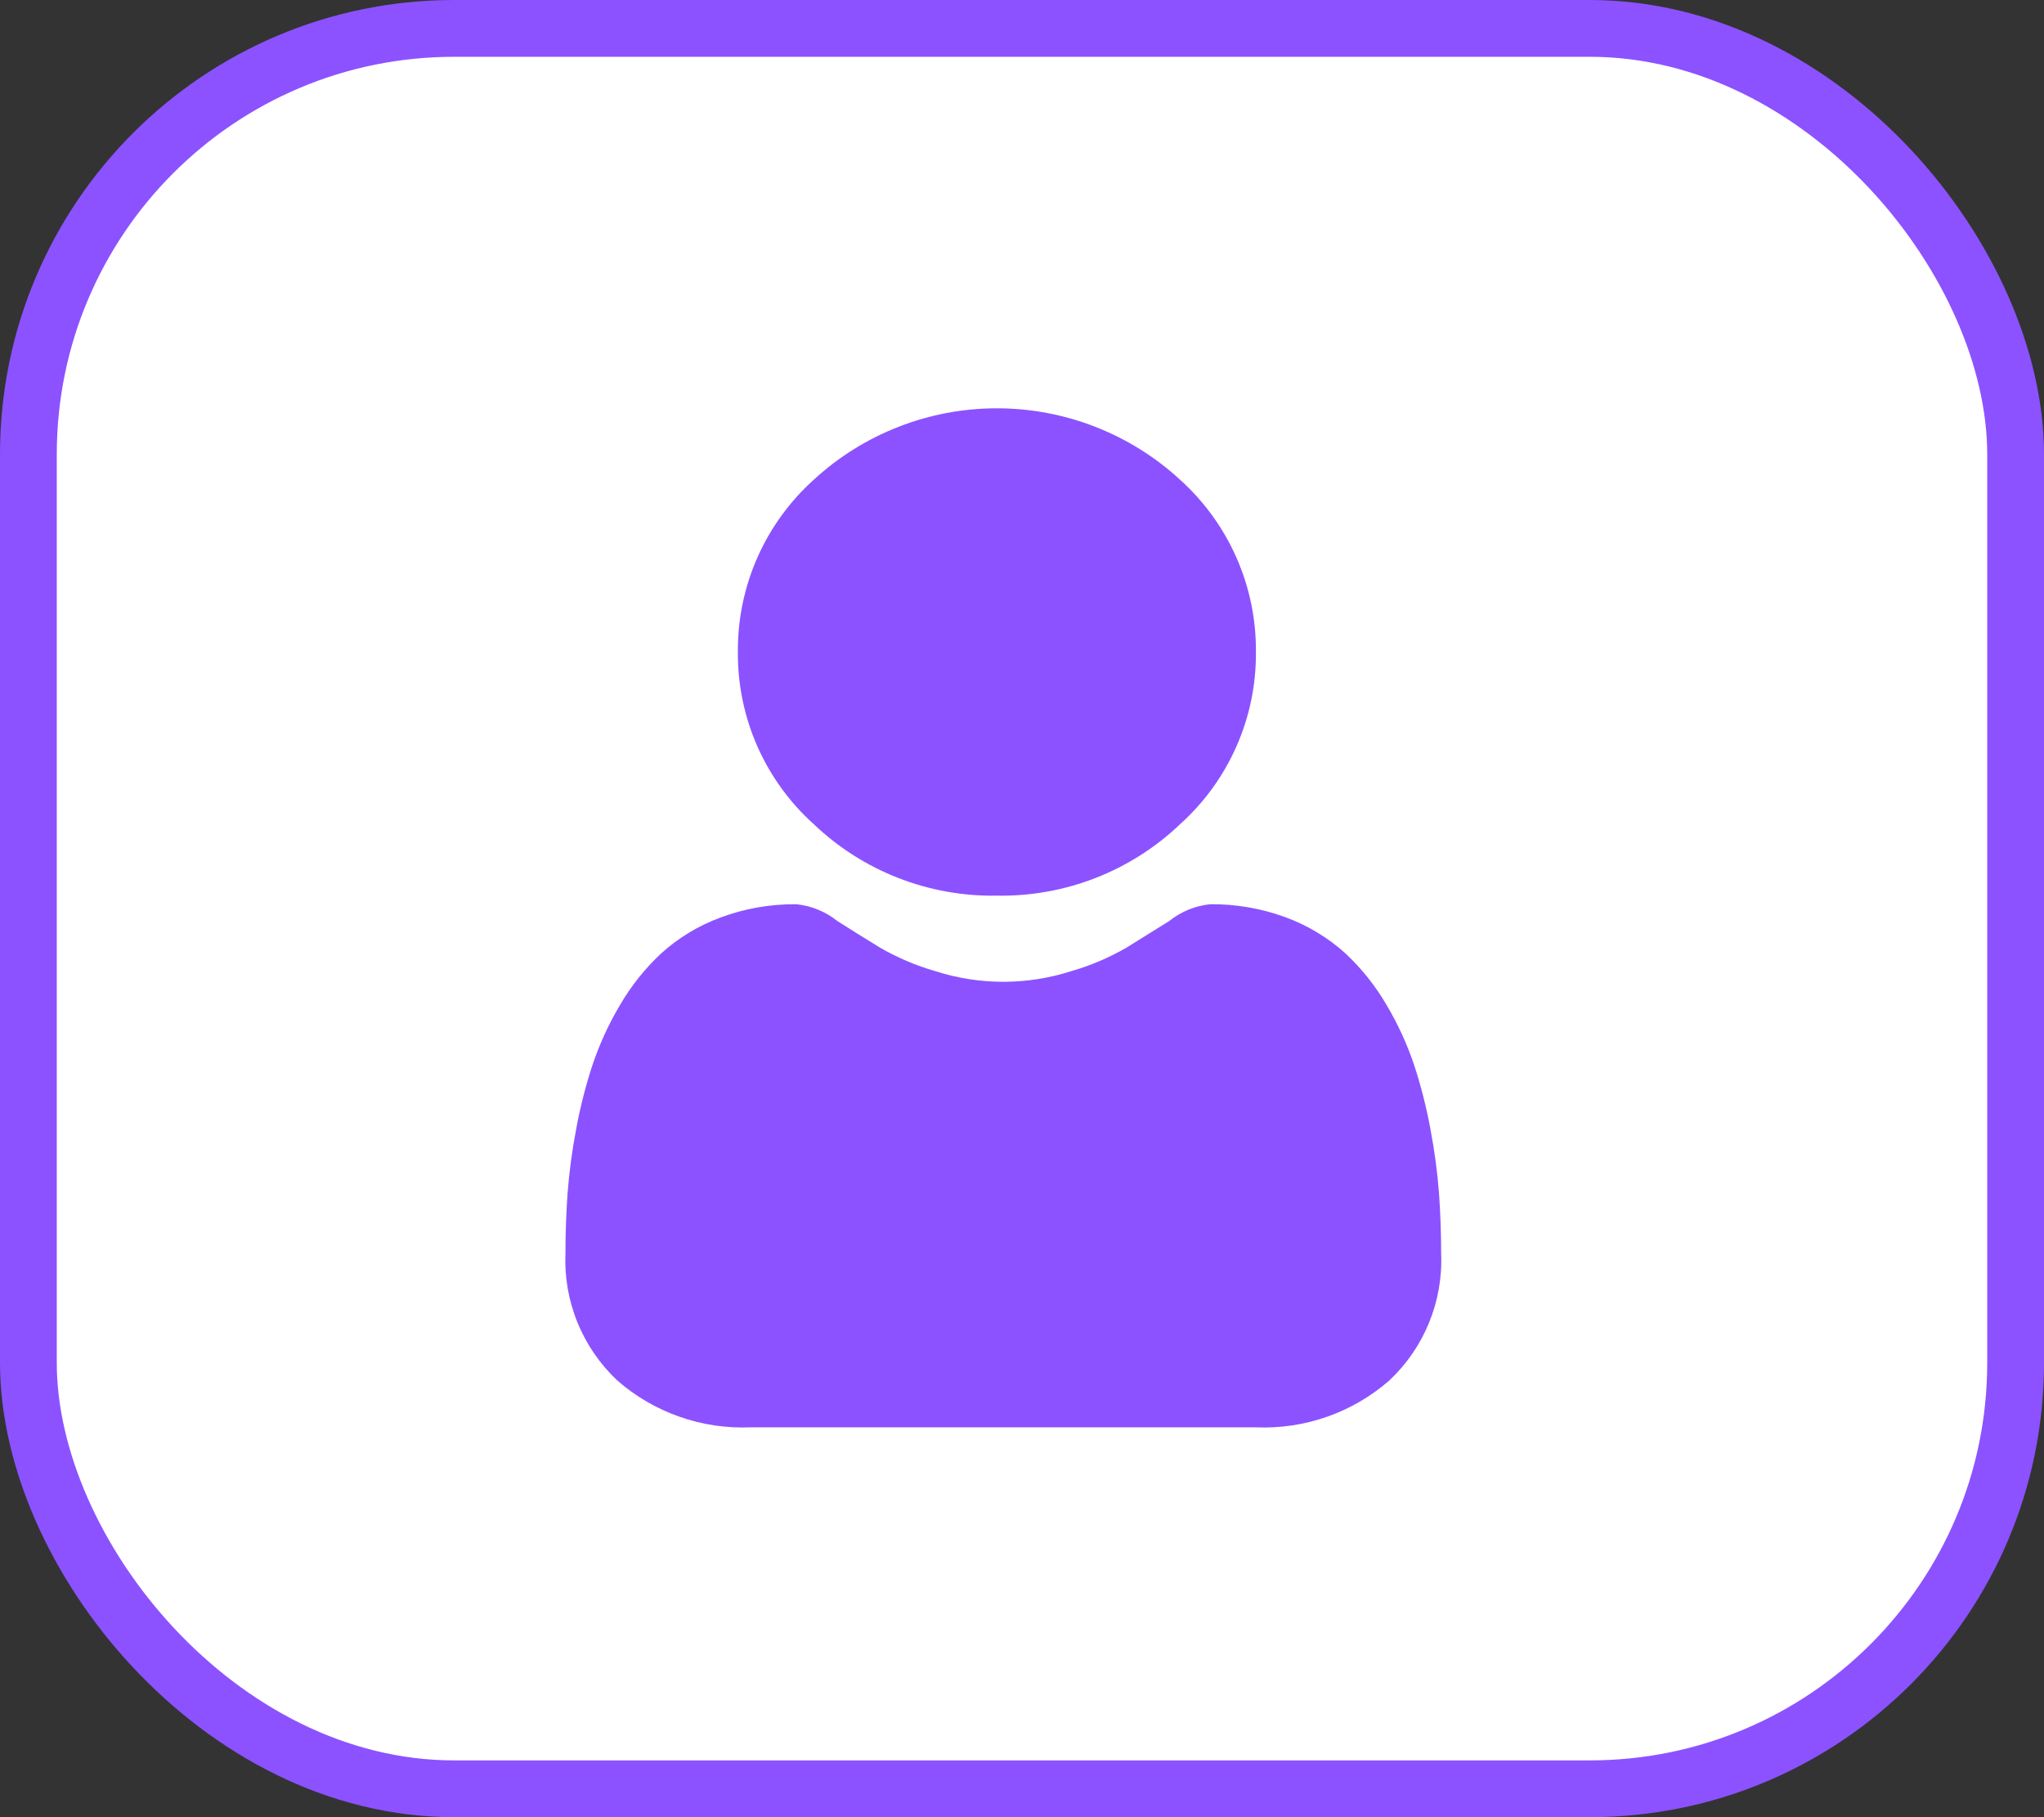 <svg width="36" height="32" viewBox="0 0 36 32" fill="none" xmlns="http://www.w3.org/2000/svg">
<rect x="0" y="0" width="36" height="32" fill="#333333" stroke="none"/>
<rect x="0.5" y="0.5" width="35" height="31" rx="7.5" fill="white" stroke="#8C52FF"/>
<path d="M17.558 15.772C18.758 15.793 19.917 15.341 20.784 14.514C21.209 14.132 21.548 13.664 21.778 13.141C22.009 12.618 22.125 12.052 22.12 11.481C22.125 10.91 22.008 10.344 21.778 9.821C21.547 9.298 21.208 8.83 20.783 8.447C19.905 7.639 18.753 7.19 17.558 7.19C16.363 7.19 15.211 7.639 14.333 8.447C13.908 8.83 13.569 9.298 13.338 9.821C13.108 10.344 12.991 10.91 12.996 11.481C12.991 12.052 13.108 12.618 13.338 13.141C13.569 13.664 13.908 14.132 14.333 14.514C15.2 15.341 16.359 15.793 17.558 15.772Z" fill="#8C52FF"/>
<path d="M25.345 21.017C25.316 20.639 25.266 20.264 25.195 19.891C25.125 19.508 25.029 19.13 24.908 18.759C24.785 18.392 24.623 18.038 24.425 17.704C24.228 17.365 23.983 17.057 23.697 16.789C23.392 16.514 23.037 16.299 22.651 16.156C22.224 15.998 21.771 15.919 21.316 15.923C21.051 15.95 20.8 16.053 20.593 16.219C20.376 16.355 20.121 16.513 19.838 16.689C19.531 16.866 19.204 17.005 18.863 17.103C18.087 17.351 17.253 17.351 16.477 17.103C16.136 17.005 15.809 16.866 15.502 16.689C15.222 16.518 14.968 16.359 14.748 16.219C14.54 16.053 14.289 15.95 14.025 15.923C13.569 15.919 13.117 15.998 12.69 16.157C12.304 16.299 11.949 16.514 11.644 16.79C11.358 17.057 11.113 17.365 10.916 17.704C10.718 18.038 10.556 18.392 10.433 18.76C10.312 19.13 10.216 19.508 10.146 19.892C10.075 20.264 10.025 20.64 9.996 21.018C9.972 21.36 9.959 21.713 9.959 22.07C9.941 22.487 10.013 22.902 10.171 23.289C10.328 23.675 10.567 24.023 10.871 24.309C11.518 24.875 12.36 25.171 13.22 25.135H22.121C22.982 25.171 23.823 24.875 24.47 24.309C24.775 24.023 25.014 23.674 25.171 23.288C25.328 22.901 25.401 22.485 25.382 22.069C25.382 21.711 25.369 21.357 25.345 21.017Z" fill="#8C52FF"/>
</svg>
